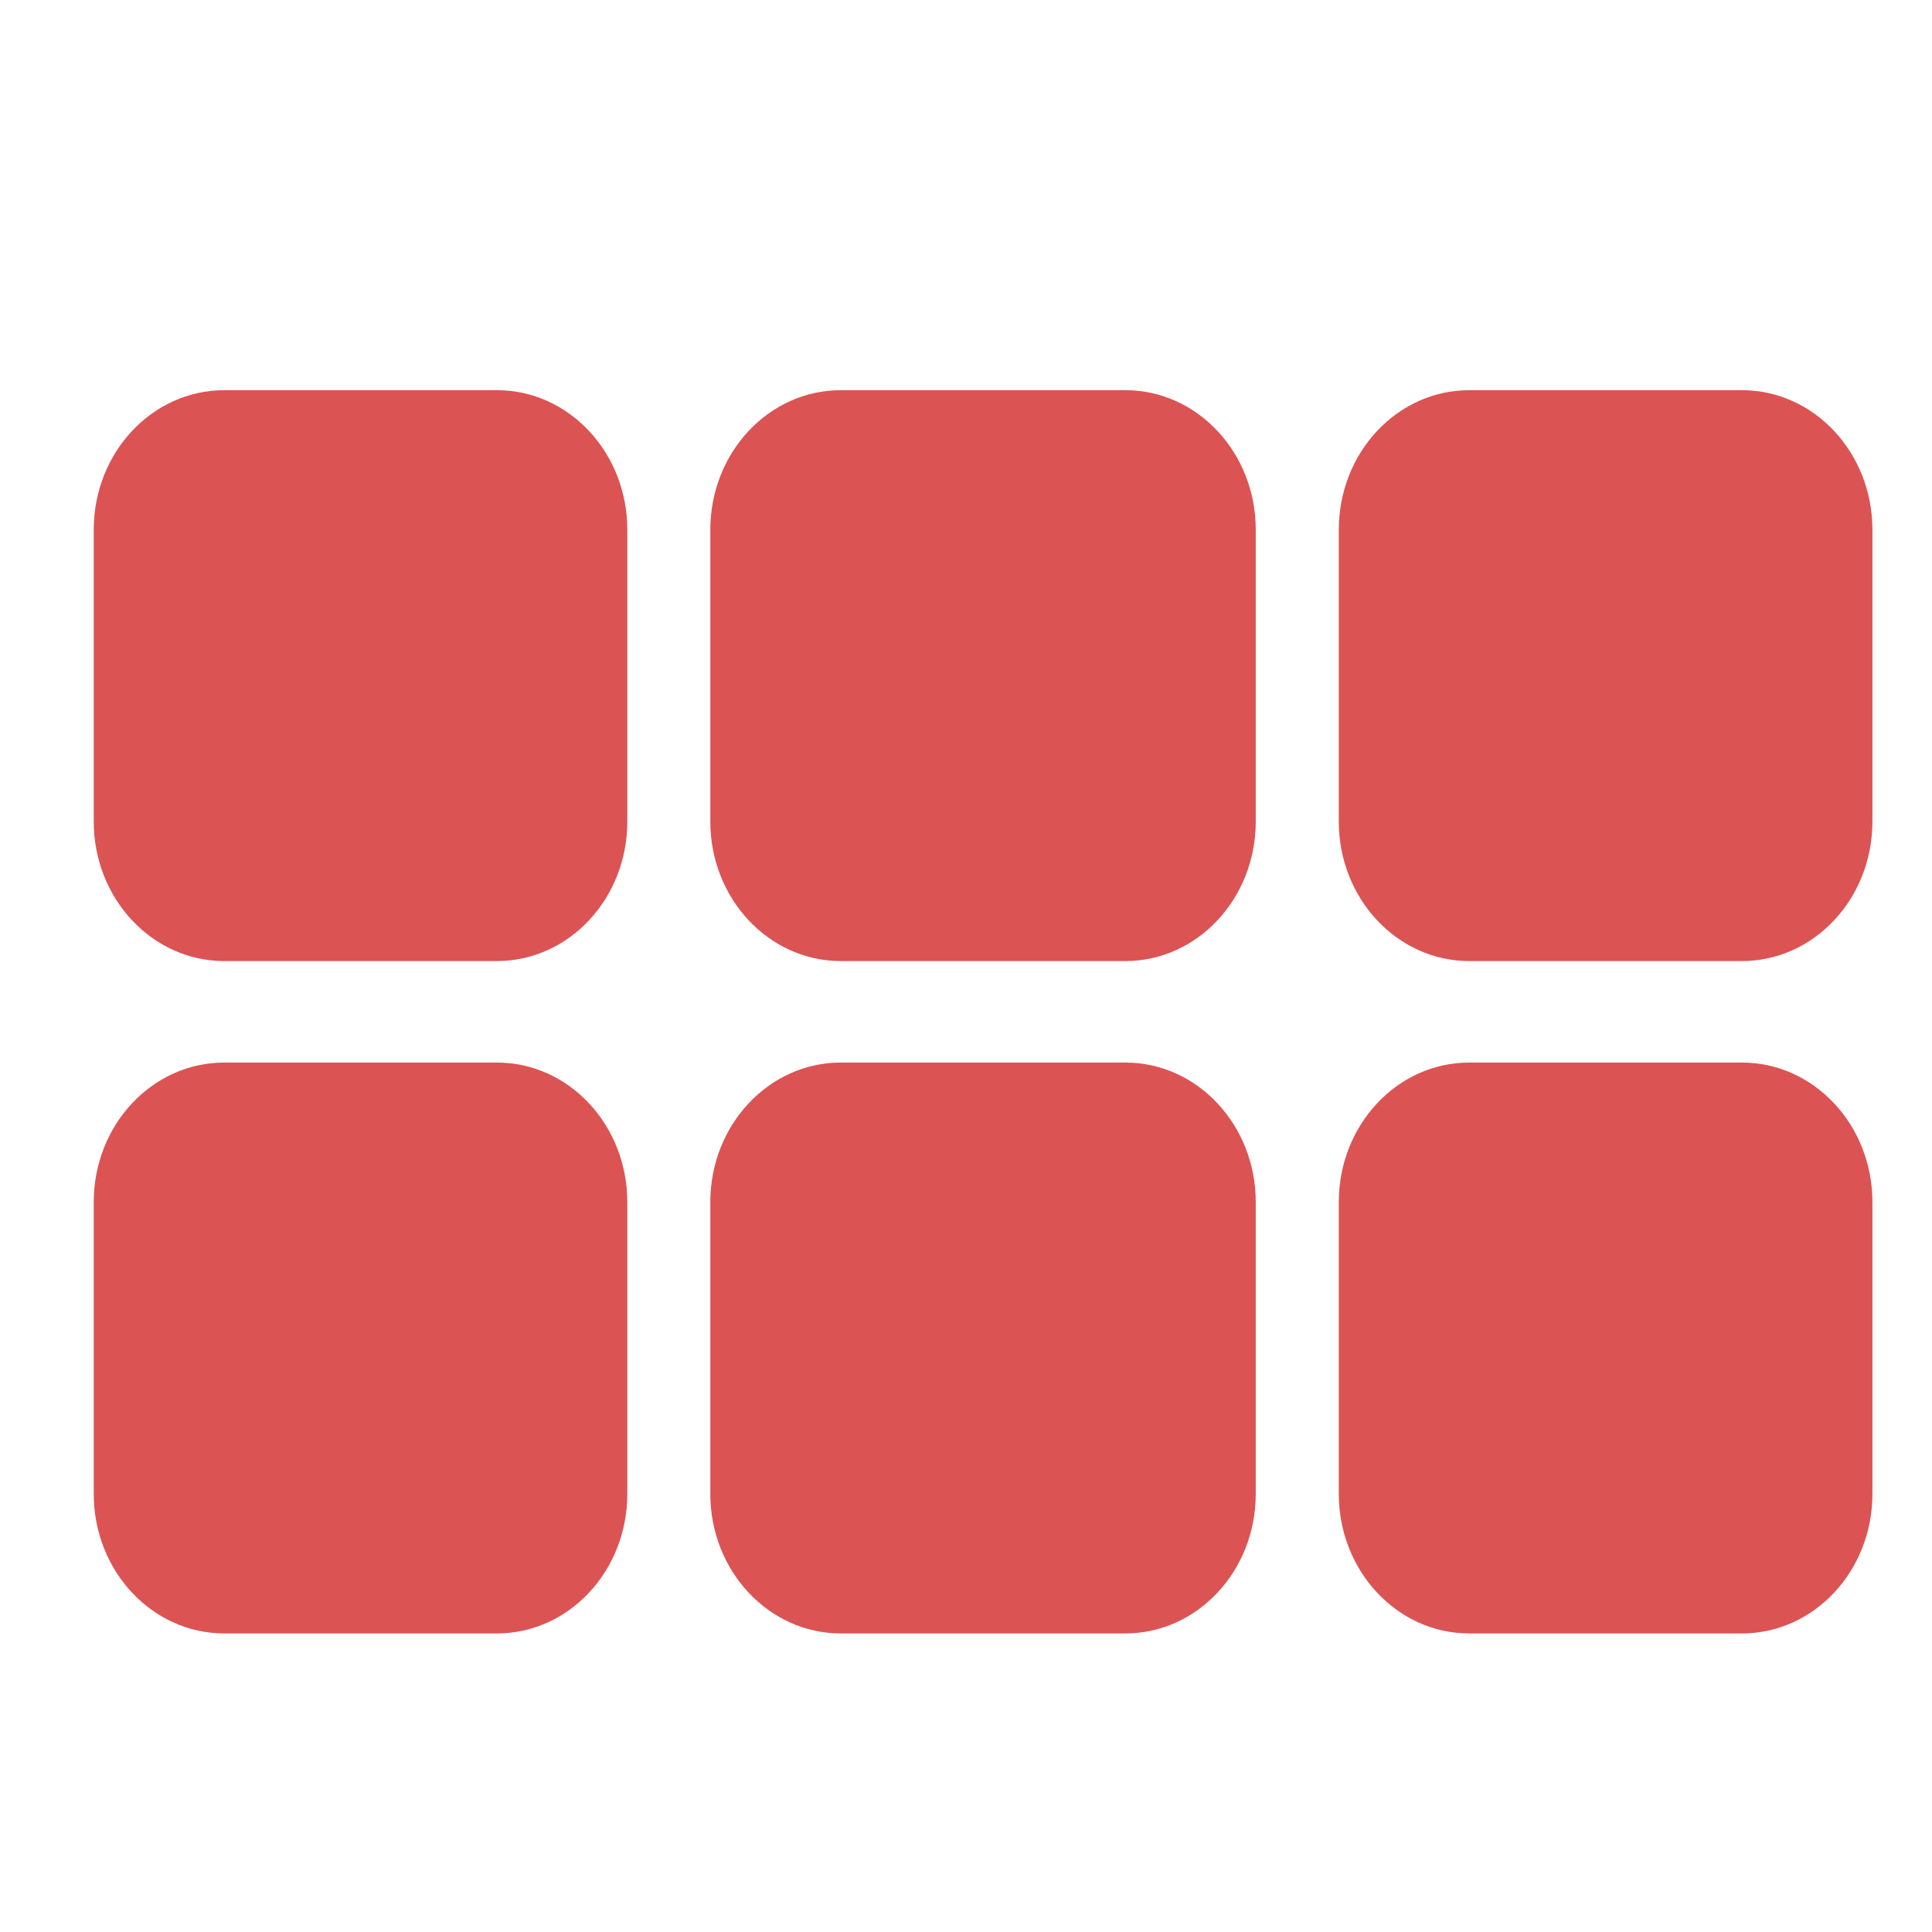 <?xml version="1.0" encoding="utf-8"?>
<!-- Generator: Adobe Illustrator 25.0.0, SVG Export Plug-In . SVG Version: 6.00 Build 0)  -->
<svg version="1.1" id="레이어_1" xmlns="http://www.w3.org/2000/svg" xmlns:xlink="http://www.w3.org/1999/xlink" x="0px"
	 y="0px" viewBox="0 0 500 500" style="enable-background:new 0 0 500 500;" xml:space="preserve">
<style type="text/css">
	.st0{fill:#DC5354;}
</style>
<g>
	<path class="st0" d="M58.02,100.98h70.58c18.64,0,33.75,16.17,33.75,36.12v75.51c0,19.95-15.11,36.11-33.75,36.11H58.02
		c-18.64,0-33.76-16.17-33.76-36.11V137.1C24.26,117.15,39.37,100.98,58.02,100.98z"/>
	<path class="st0" d="M58.02,274.99h70.58c18.64,0,33.75,16.17,33.75,36.11v75.52c0,19.95-15.11,36.11-33.75,36.11H58.02
		c-18.64,0-33.76-16.17-33.76-36.11V311.1C24.26,291.16,39.37,274.99,58.02,274.99z"/>
	<path class="st0" d="M217.59,100.98h73.65c18.64,0,33.75,16.17,33.75,36.12v75.51c0,19.95-15.11,36.11-33.75,36.11h-73.65
		c-18.64,0-33.76-16.17-33.76-36.11V137.1C183.83,117.15,198.95,100.98,217.59,100.98z"/>
	<path class="st0" d="M380.24,100.98h70.58c18.65,0,33.76,16.17,33.76,36.12v75.51c0,19.95-15.11,36.11-33.76,36.11h-70.58
		c-18.64,0-33.76-16.17-33.76-36.11V137.1C346.48,117.15,361.59,100.98,380.24,100.98z"/>
	<path class="st0" d="M217.59,274.99h73.65c18.64,0,33.75,16.17,33.75,36.11v75.52c0,19.95-15.11,36.11-33.75,36.11h-73.65
		c-18.64,0-33.76-16.17-33.76-36.11V311.1C183.83,291.16,198.95,274.99,217.59,274.99z"/>
	<path class="st0" d="M380.24,274.99h70.58c18.65,0,33.76,16.17,33.76,36.11v75.52c0,19.95-15.11,36.11-33.76,36.11h-70.58
		c-18.64,0-33.76-16.17-33.76-36.11V311.1C346.48,291.16,361.59,274.99,380.24,274.99z"/>
</g>
</svg>
